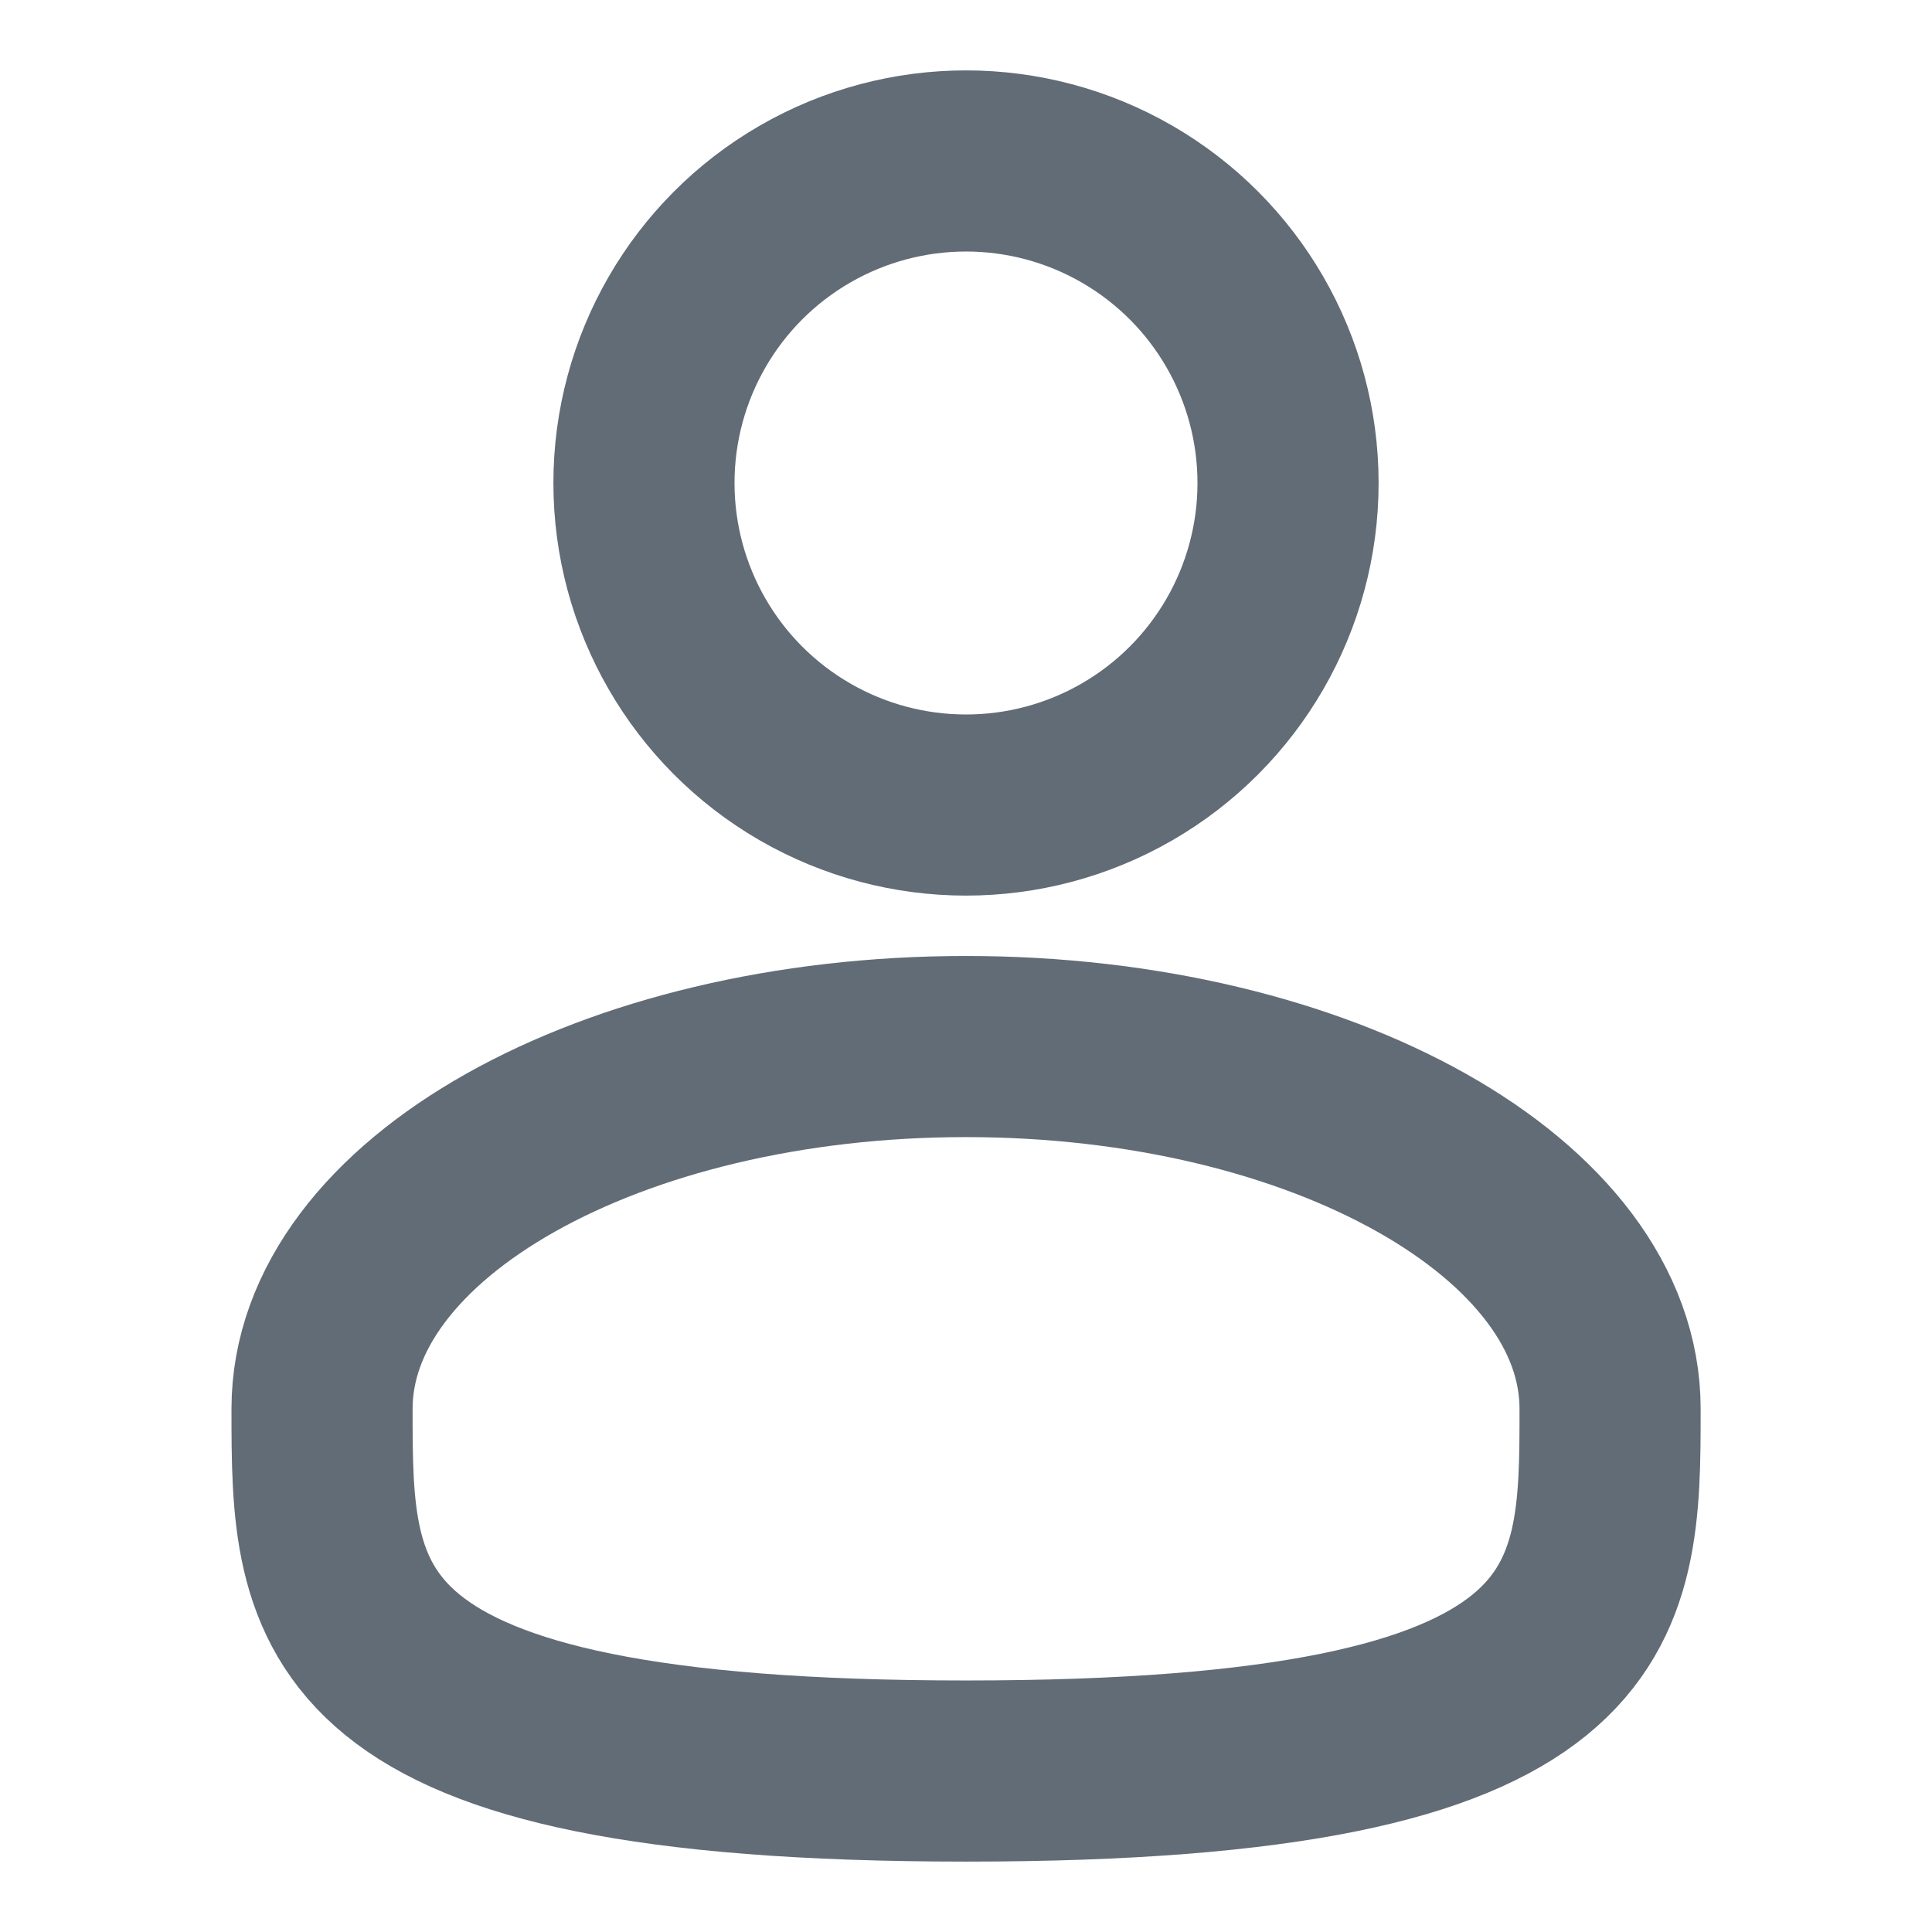 <svg width="16" height="16" viewBox="0 0 16 16" fill="none" xmlns="http://www.w3.org/2000/svg">
<ellipse cx="8" cy="4" rx="2.667" ry="2.667" stroke="#626C76" stroke-width="1.5"/>
<path d="M13.334 11.667C13.334 13.323 13.334 14.667 8 14.667C2.667 14.667 2.667 13.323 2.667 11.667C2.667 10.01 5.055 8.667 8 8.667C10.946 8.667 13.334 10.01 13.334 11.667Z" stroke="#626C76" stroke-width="1.5"/>
</svg>
